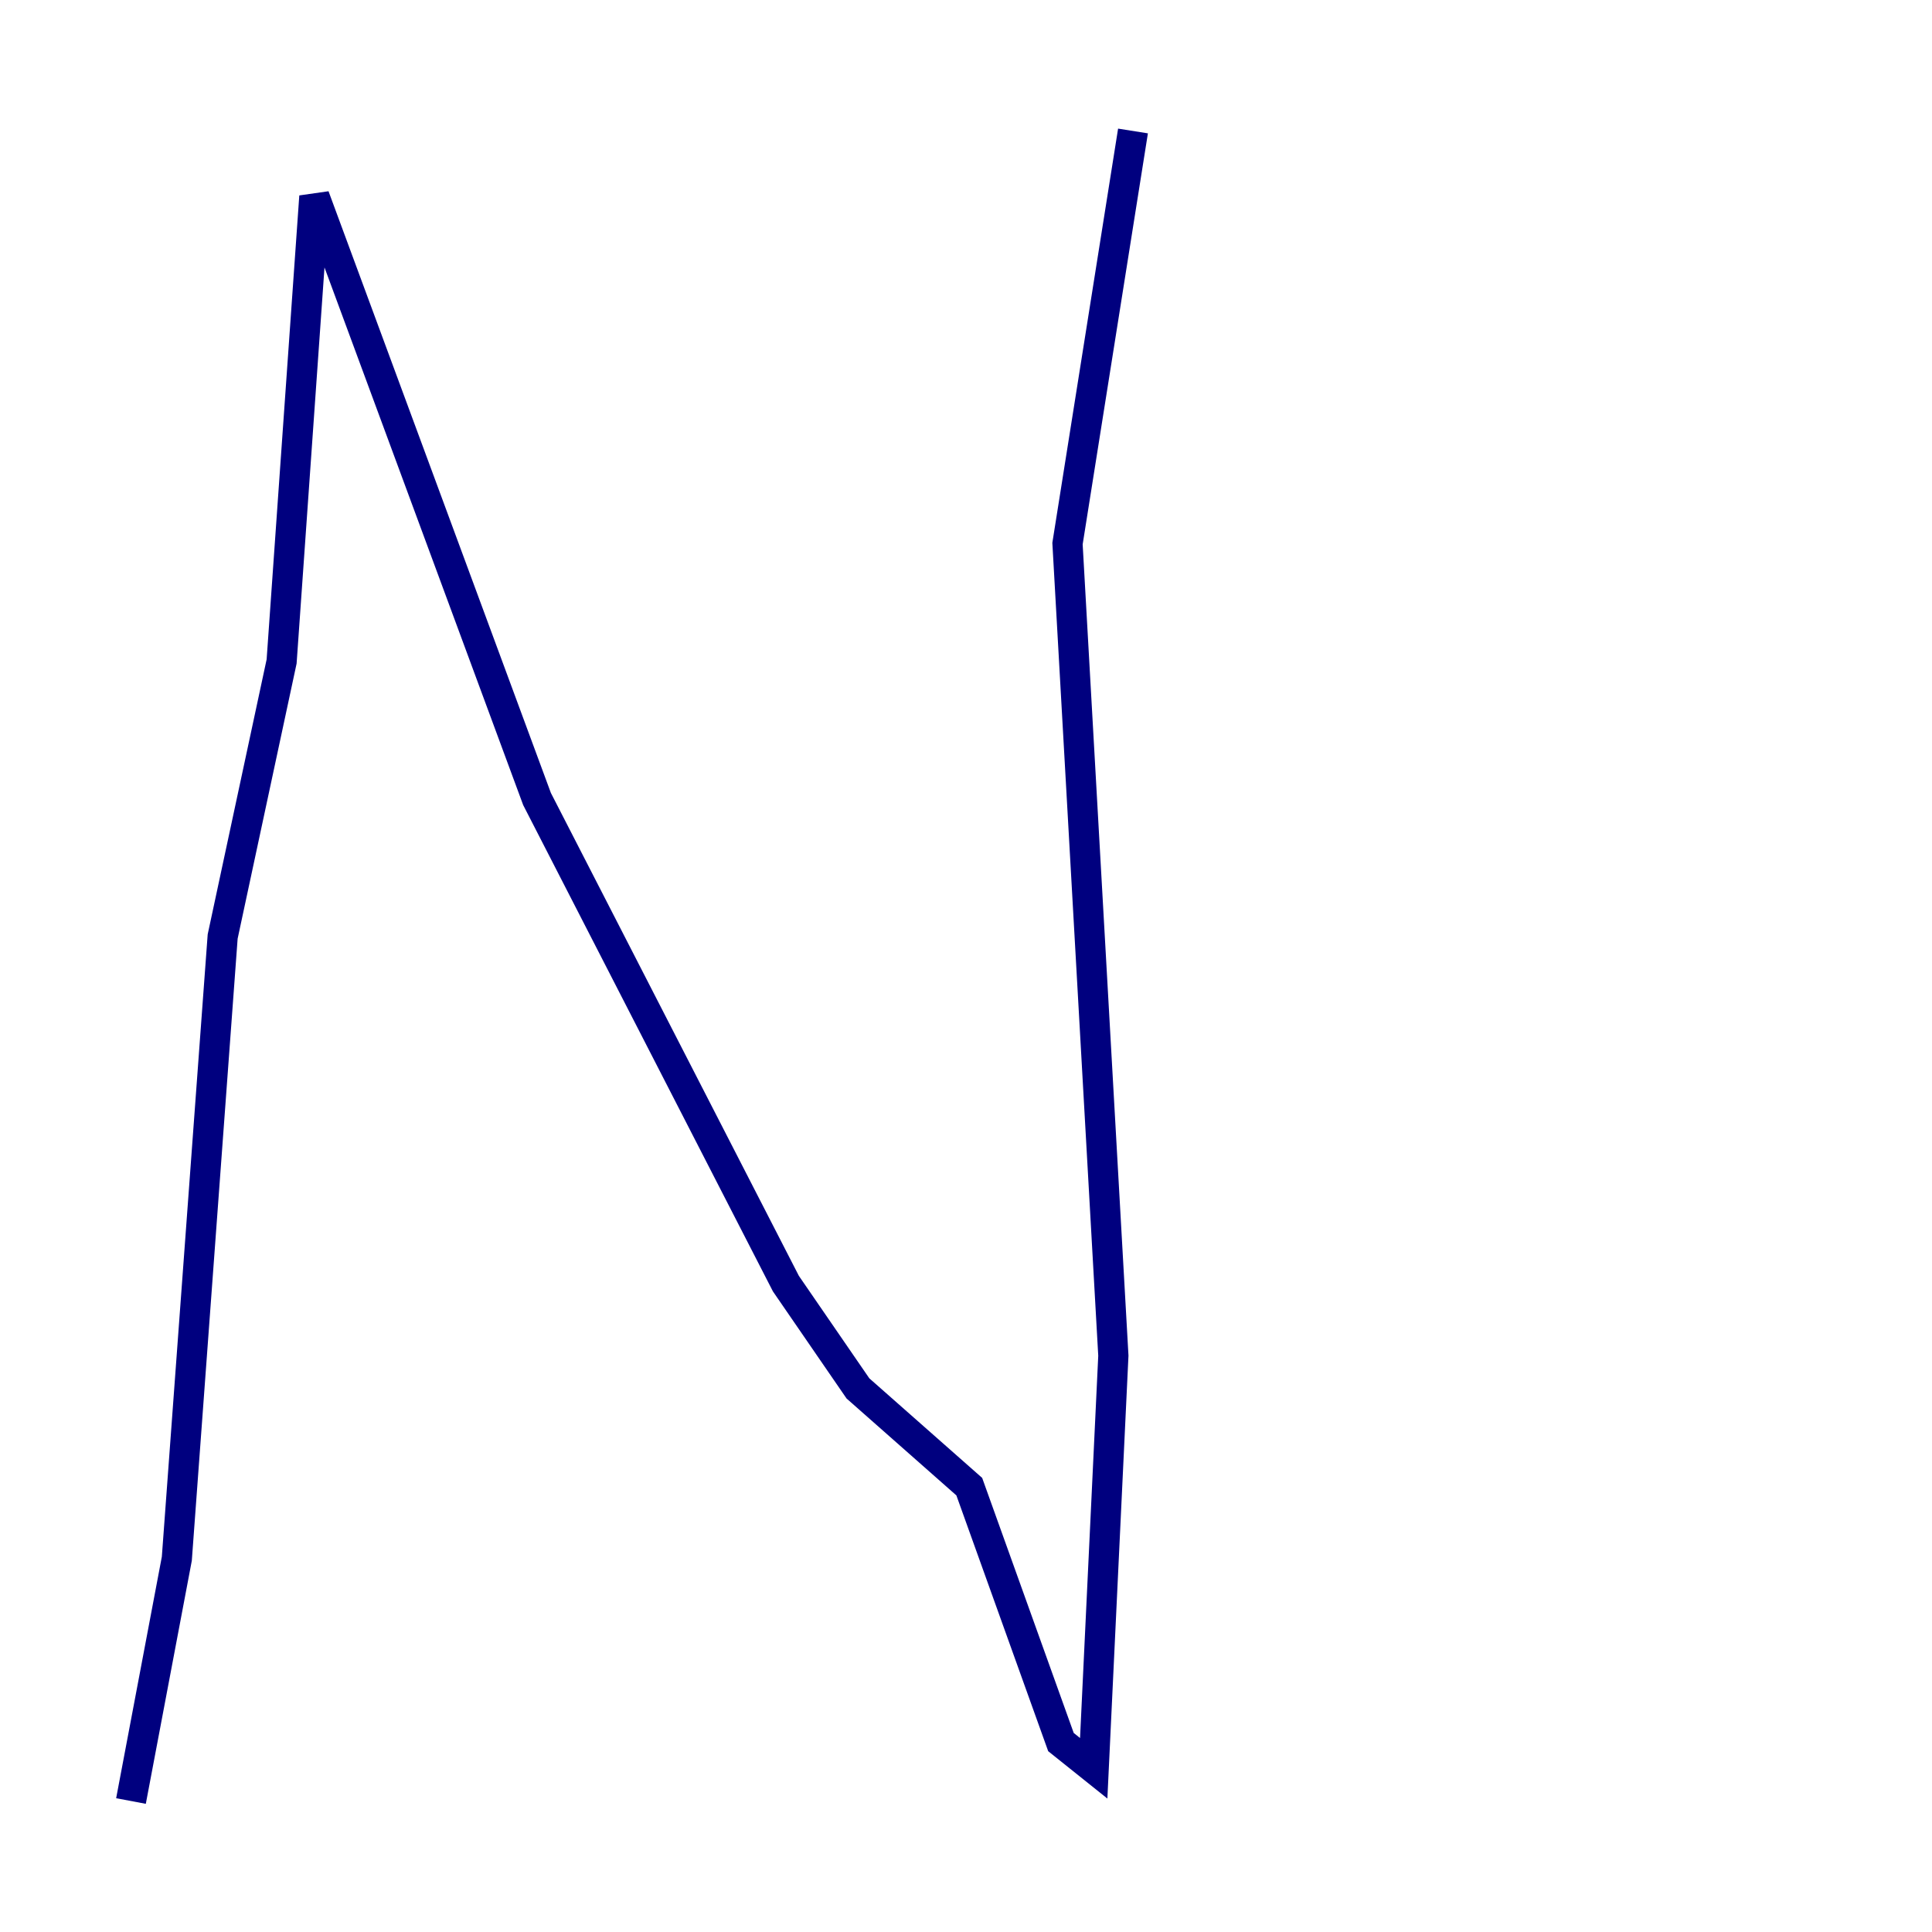 <?xml version="1.0" encoding="utf-8" ?>
<svg baseProfile="tiny" height="128" version="1.2" viewBox="0,0,128,128" width="128" xmlns="http://www.w3.org/2000/svg" xmlns:ev="http://www.w3.org/2001/xml-events" xmlns:xlink="http://www.w3.org/1999/xlink"><defs /><polyline fill="none" points="8.678,119.322 11.715,103.268 14.752,62.047 18.658,43.824 20.827,13.017 35.58,52.936 52.068,85.044 56.841,91.986 64.217,98.495 70.291,115.417 72.461,117.153 73.763,89.817 70.725,36.014 75.064,8.678" stroke="#00007f" stroke-width="2" /></svg>